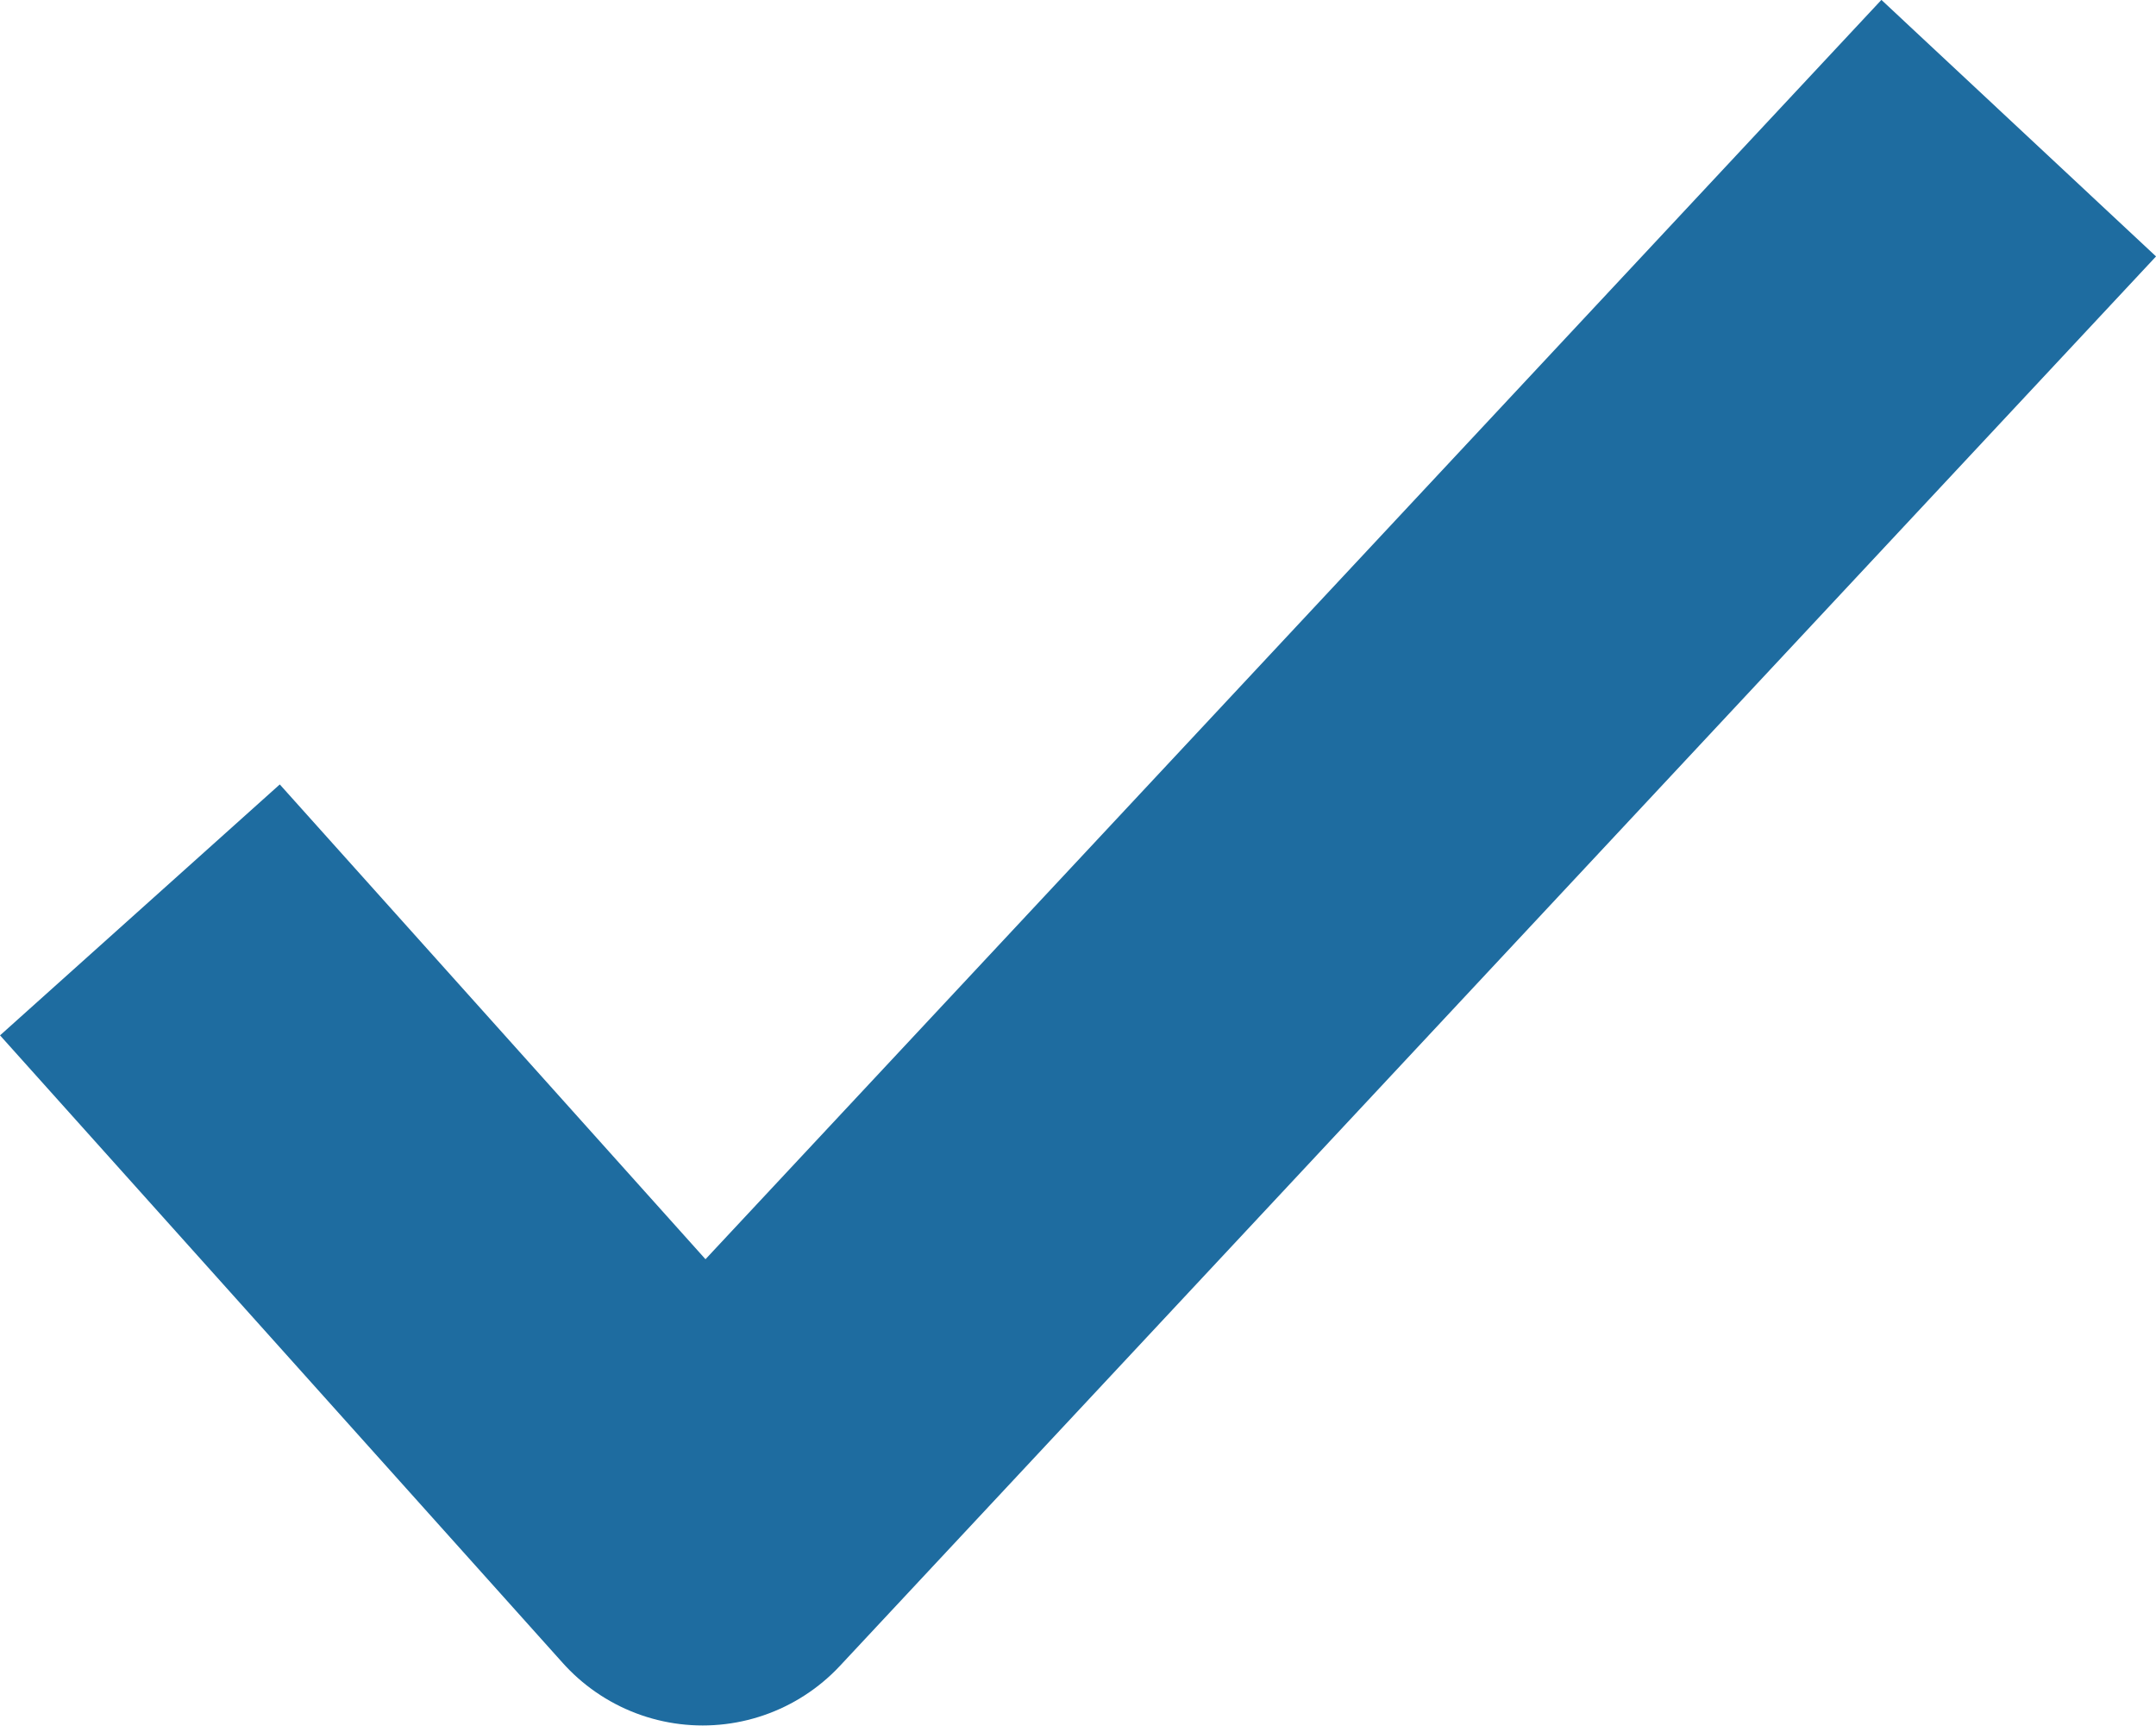 <svg xmlns="http://www.w3.org/2000/svg" width="17.213" height="13.774" viewBox="0 0 17.213 13.774">
  <path id="Pfad_4124" data-name="Pfad 4124" d="M1031.1,1554.86l-10.507,11.25-4.493-5.01" transform="translate(-1014.983 -1553.837)" fill="none" stroke="#1e6ca0" stroke-linejoin="round" stroke-width="3"/>
</svg>
